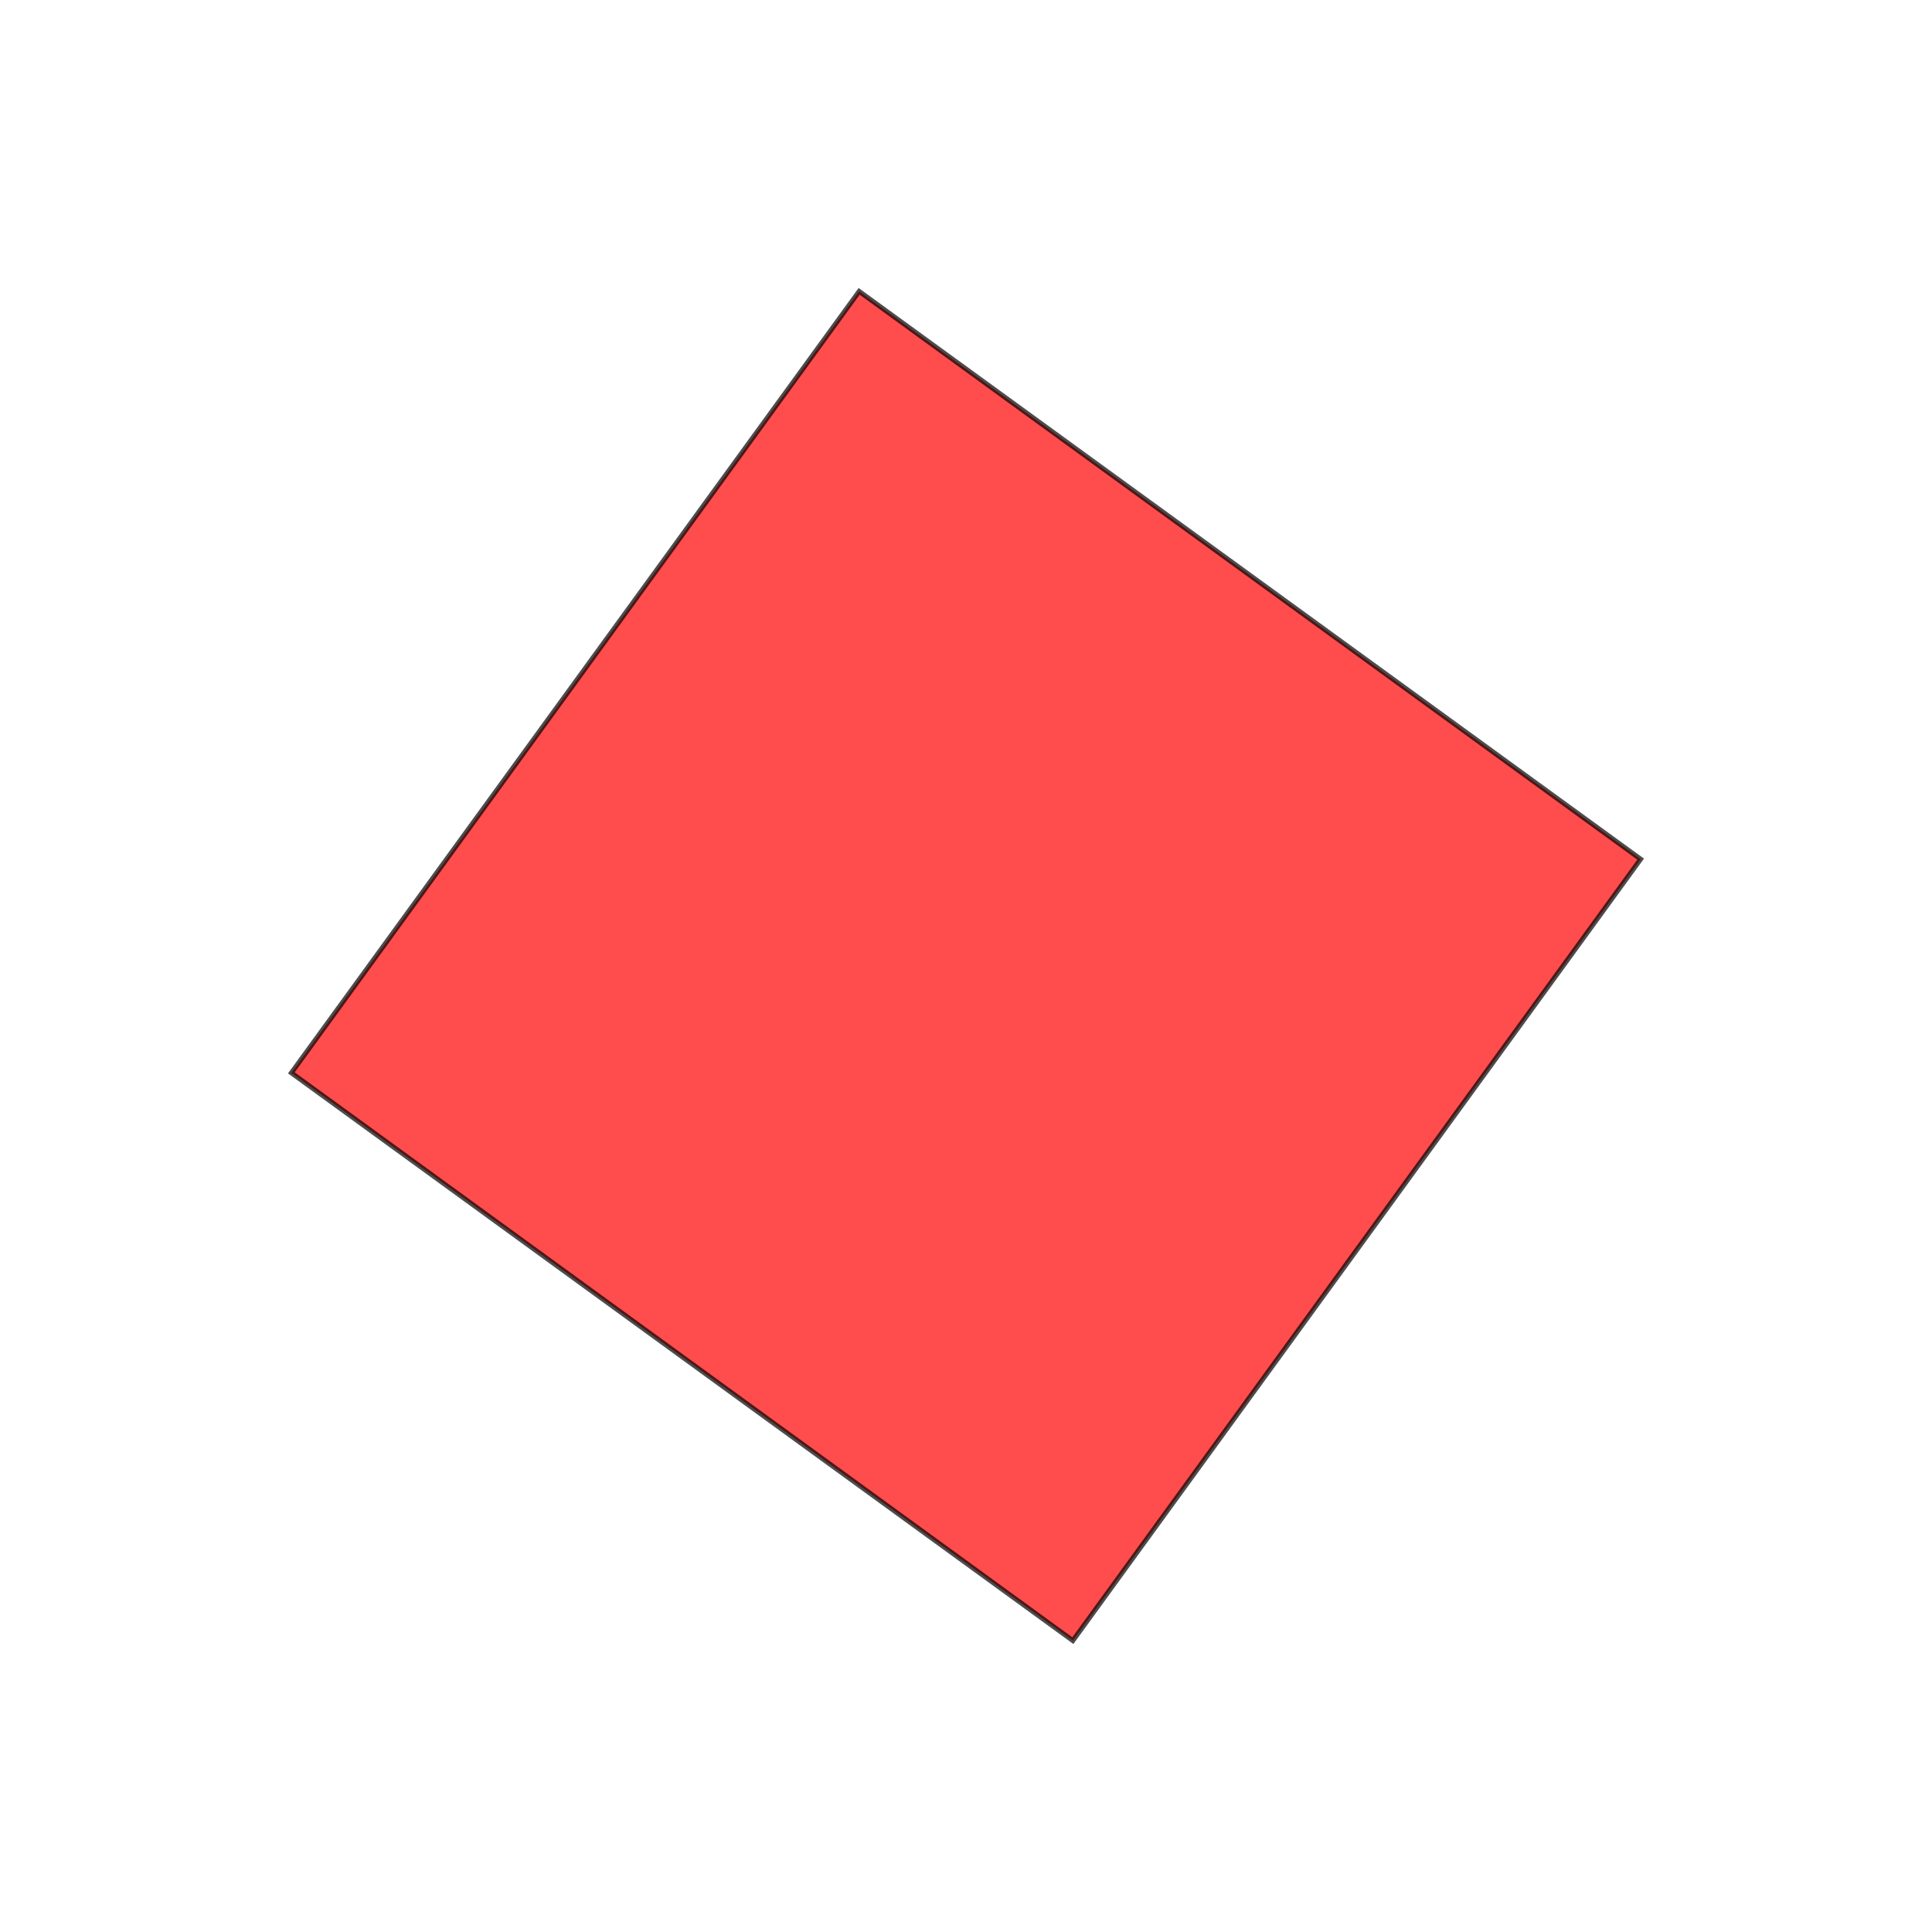 <?xml version="1.0" encoding="utf-8" ?>
<svg baseProfile="full" height="400" version="1.1" width="400" xmlns="http://www.w3.org/2000/svg" xmlns:ev="http://www.w3.org/2001/xml-events" xmlns:xlink="http://www.w3.org/1999/xlink"><defs /><polygon fill="#FF0000" opacity="0.7" points="177.877,60.32 339.68,177.877 222.123,339.68 60.32,222.123" stroke="#000000" /></svg>